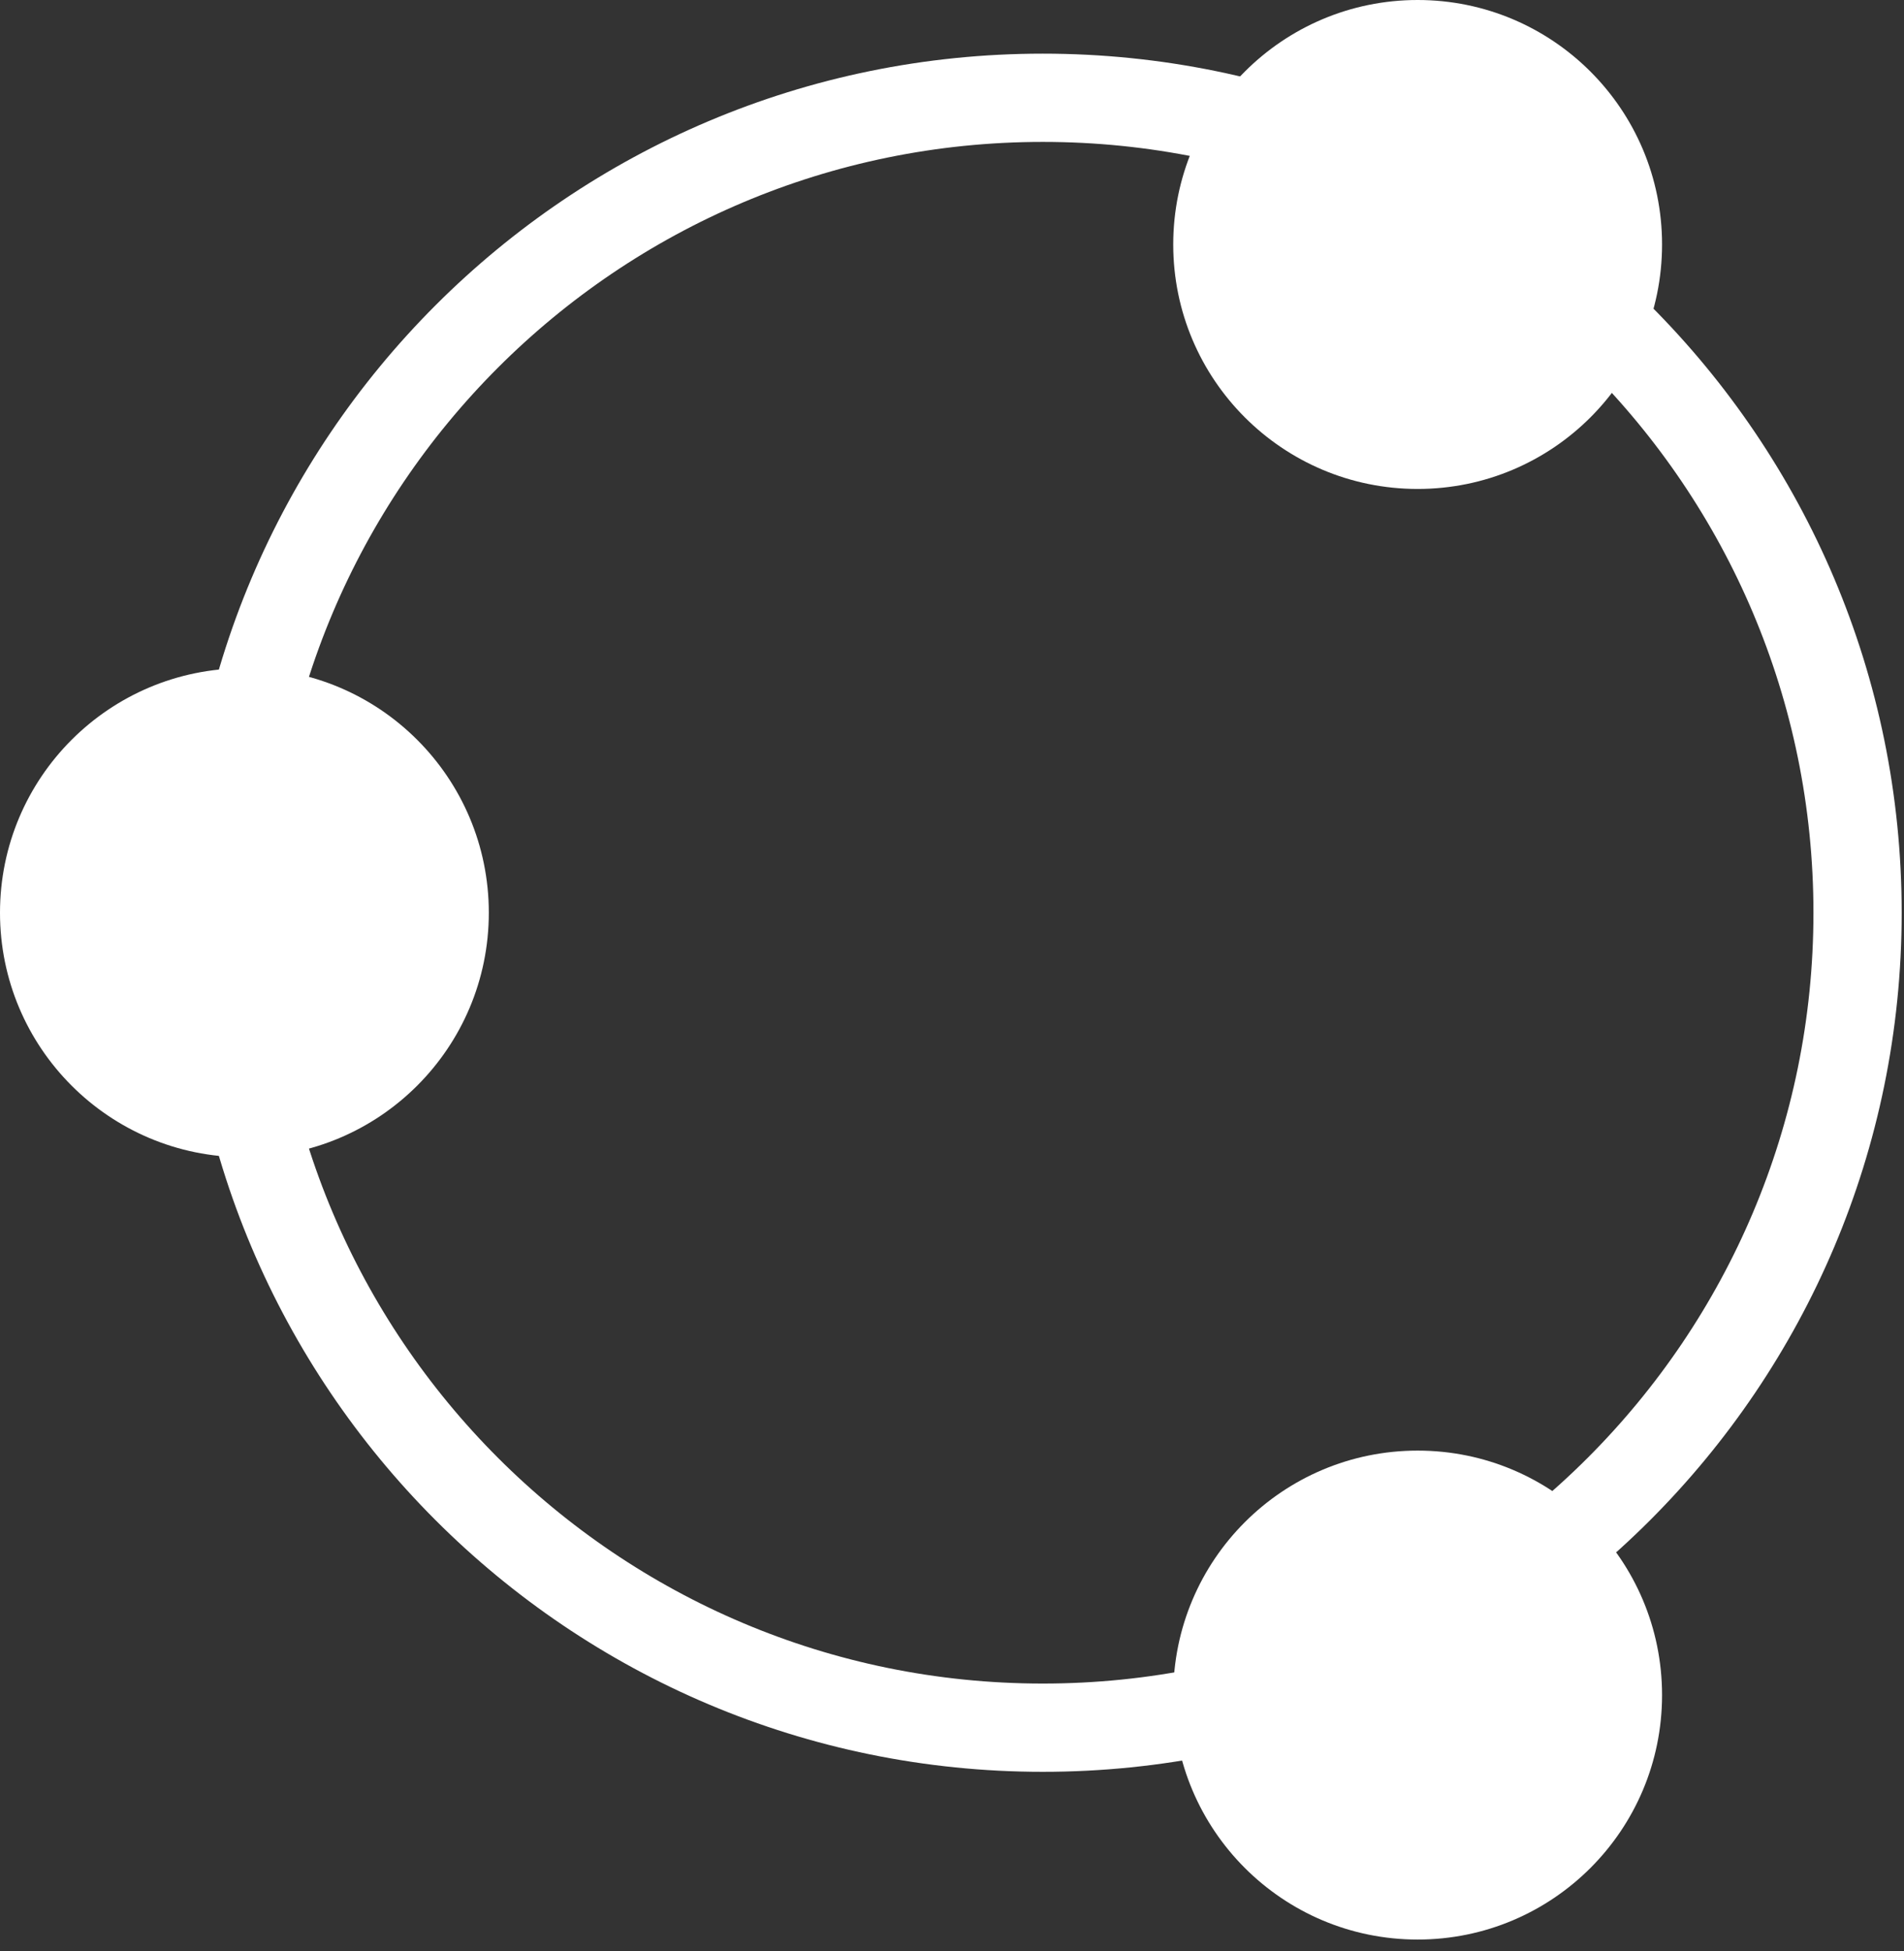 <svg width="41" height="42" viewBox="0 0 41 42" fill="none" xmlns="http://www.w3.org/2000/svg">
<rect x="0" y="0" width="41" height="42" fill="#333333" stroke="none"/>
<path d="M40 19.649C40 29.338 32.145 37.193 22.456 37.193C12.767 37.193 4.912 29.338 4.912 19.649C4.912 9.96 12.767 2.105 22.456 2.105C32.145 2.105 40 9.96 40 19.649Z" stroke="white" stroke-width="1.9" stroke-linejoin="round"/>
<path d="M5.263 24.912C8.17 24.912 10.526 22.556 10.526 19.649C10.526 16.742 8.17 14.386 5.263 14.386C2.356 14.386 0 16.742 0 19.649C0 22.556 2.356 24.912 5.263 24.912Z" fill="white"/>
<path d="M30.527 10.526C33.434 10.526 35.79 8.17 35.79 5.263C35.79 2.356 33.434 0 30.527 0C27.62 0 25.264 2.356 25.264 5.263C25.264 8.17 27.62 10.526 30.527 10.526Z" fill="white"/>
<path d="M30.527 41.754C33.434 41.754 35.79 39.398 35.79 36.491C35.79 33.584 33.434 31.228 30.527 31.228C27.62 31.228 25.264 33.584 25.264 36.491C25.264 39.398 27.62 41.754 30.527 41.754Z" fill="white"/>
</svg>
